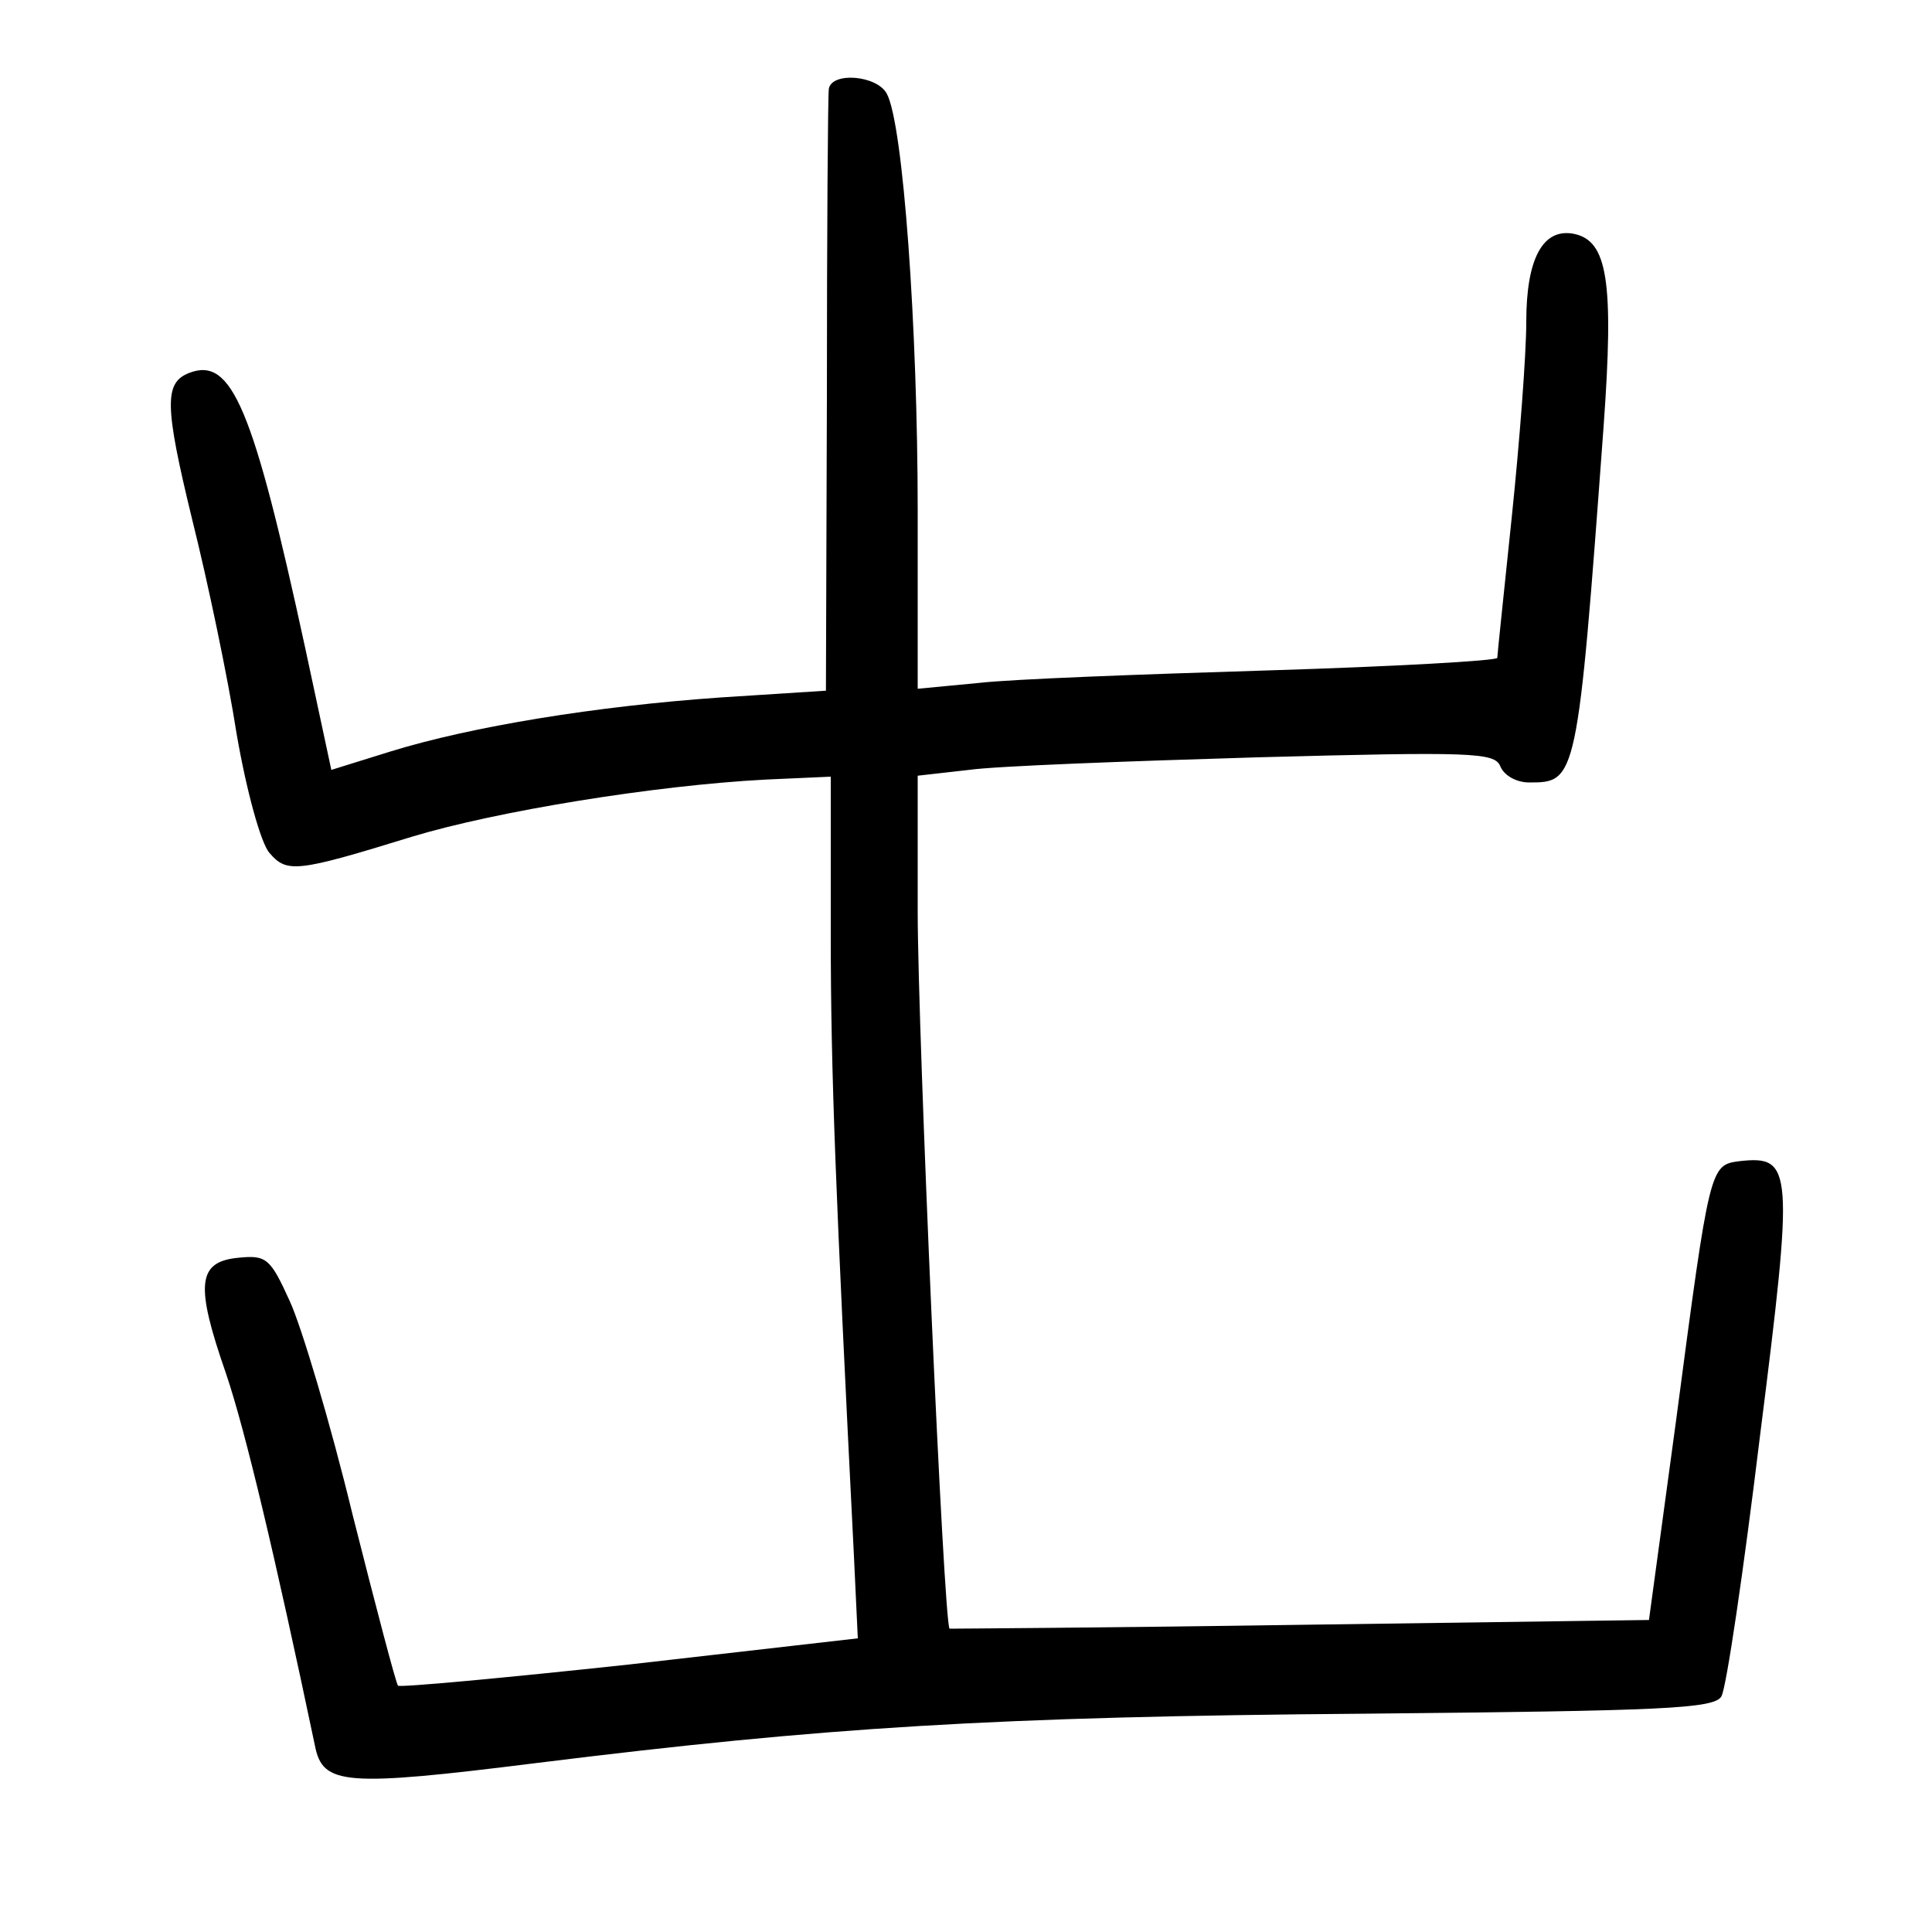 <?xml version="1.0"?>
<svg xmlns="http://www.w3.org/2000/svg" height="200pt" preserveAspectRatio="xMidYMid meet" viewBox="0 0 200 200" width="200pt">
  <g transform="matrix(.1 0 0 -.1 0 200)">
    <path d="m858 1908c-1-7-2-150-2-318l-1-305-109-7c-129-9-258-30-342-56l-61-19-27 126c-54 249-76 302-120 285-26-10-26-33 3-152 16-64 37-164 46-222 10-58 25-113 34-123 18-21 28-20 148 17 86 26 250 53 366 59l67 3v-164c0-143 5-265 24-643l4-85-236-27c-130-14-238-24-240-22s-23 82-47 177c-23 95-53 195-65 221-20 44-24 48-53 45-43-4-45-28-13-120 20-59 51-190 92-385 8-41 30-43 230-18 298 37 472 48 858 51 306 3 361 5 368 18 5 8 23 130 40 270 35 277 34 290-21 284-31-4-31-4-66-269l-28-206-361-5c-199-3-362-4-363-4-6 4-33 619-33 742v141l53 6c28 4 163 9 298 13 223 6 246 5 252-9 4-10 17-17 30-17 49 0 50 1 77 368 11 152 4 193-31 200-32 6-49-26-49-91 0-34-7-125-15-202s-15-143-15-146-107-9-237-13c-131-4-266-9-300-13l-63-6v184c0 189-15 401-32 432-10 19-57 23-60 5z"/>
  </g>
</svg>
